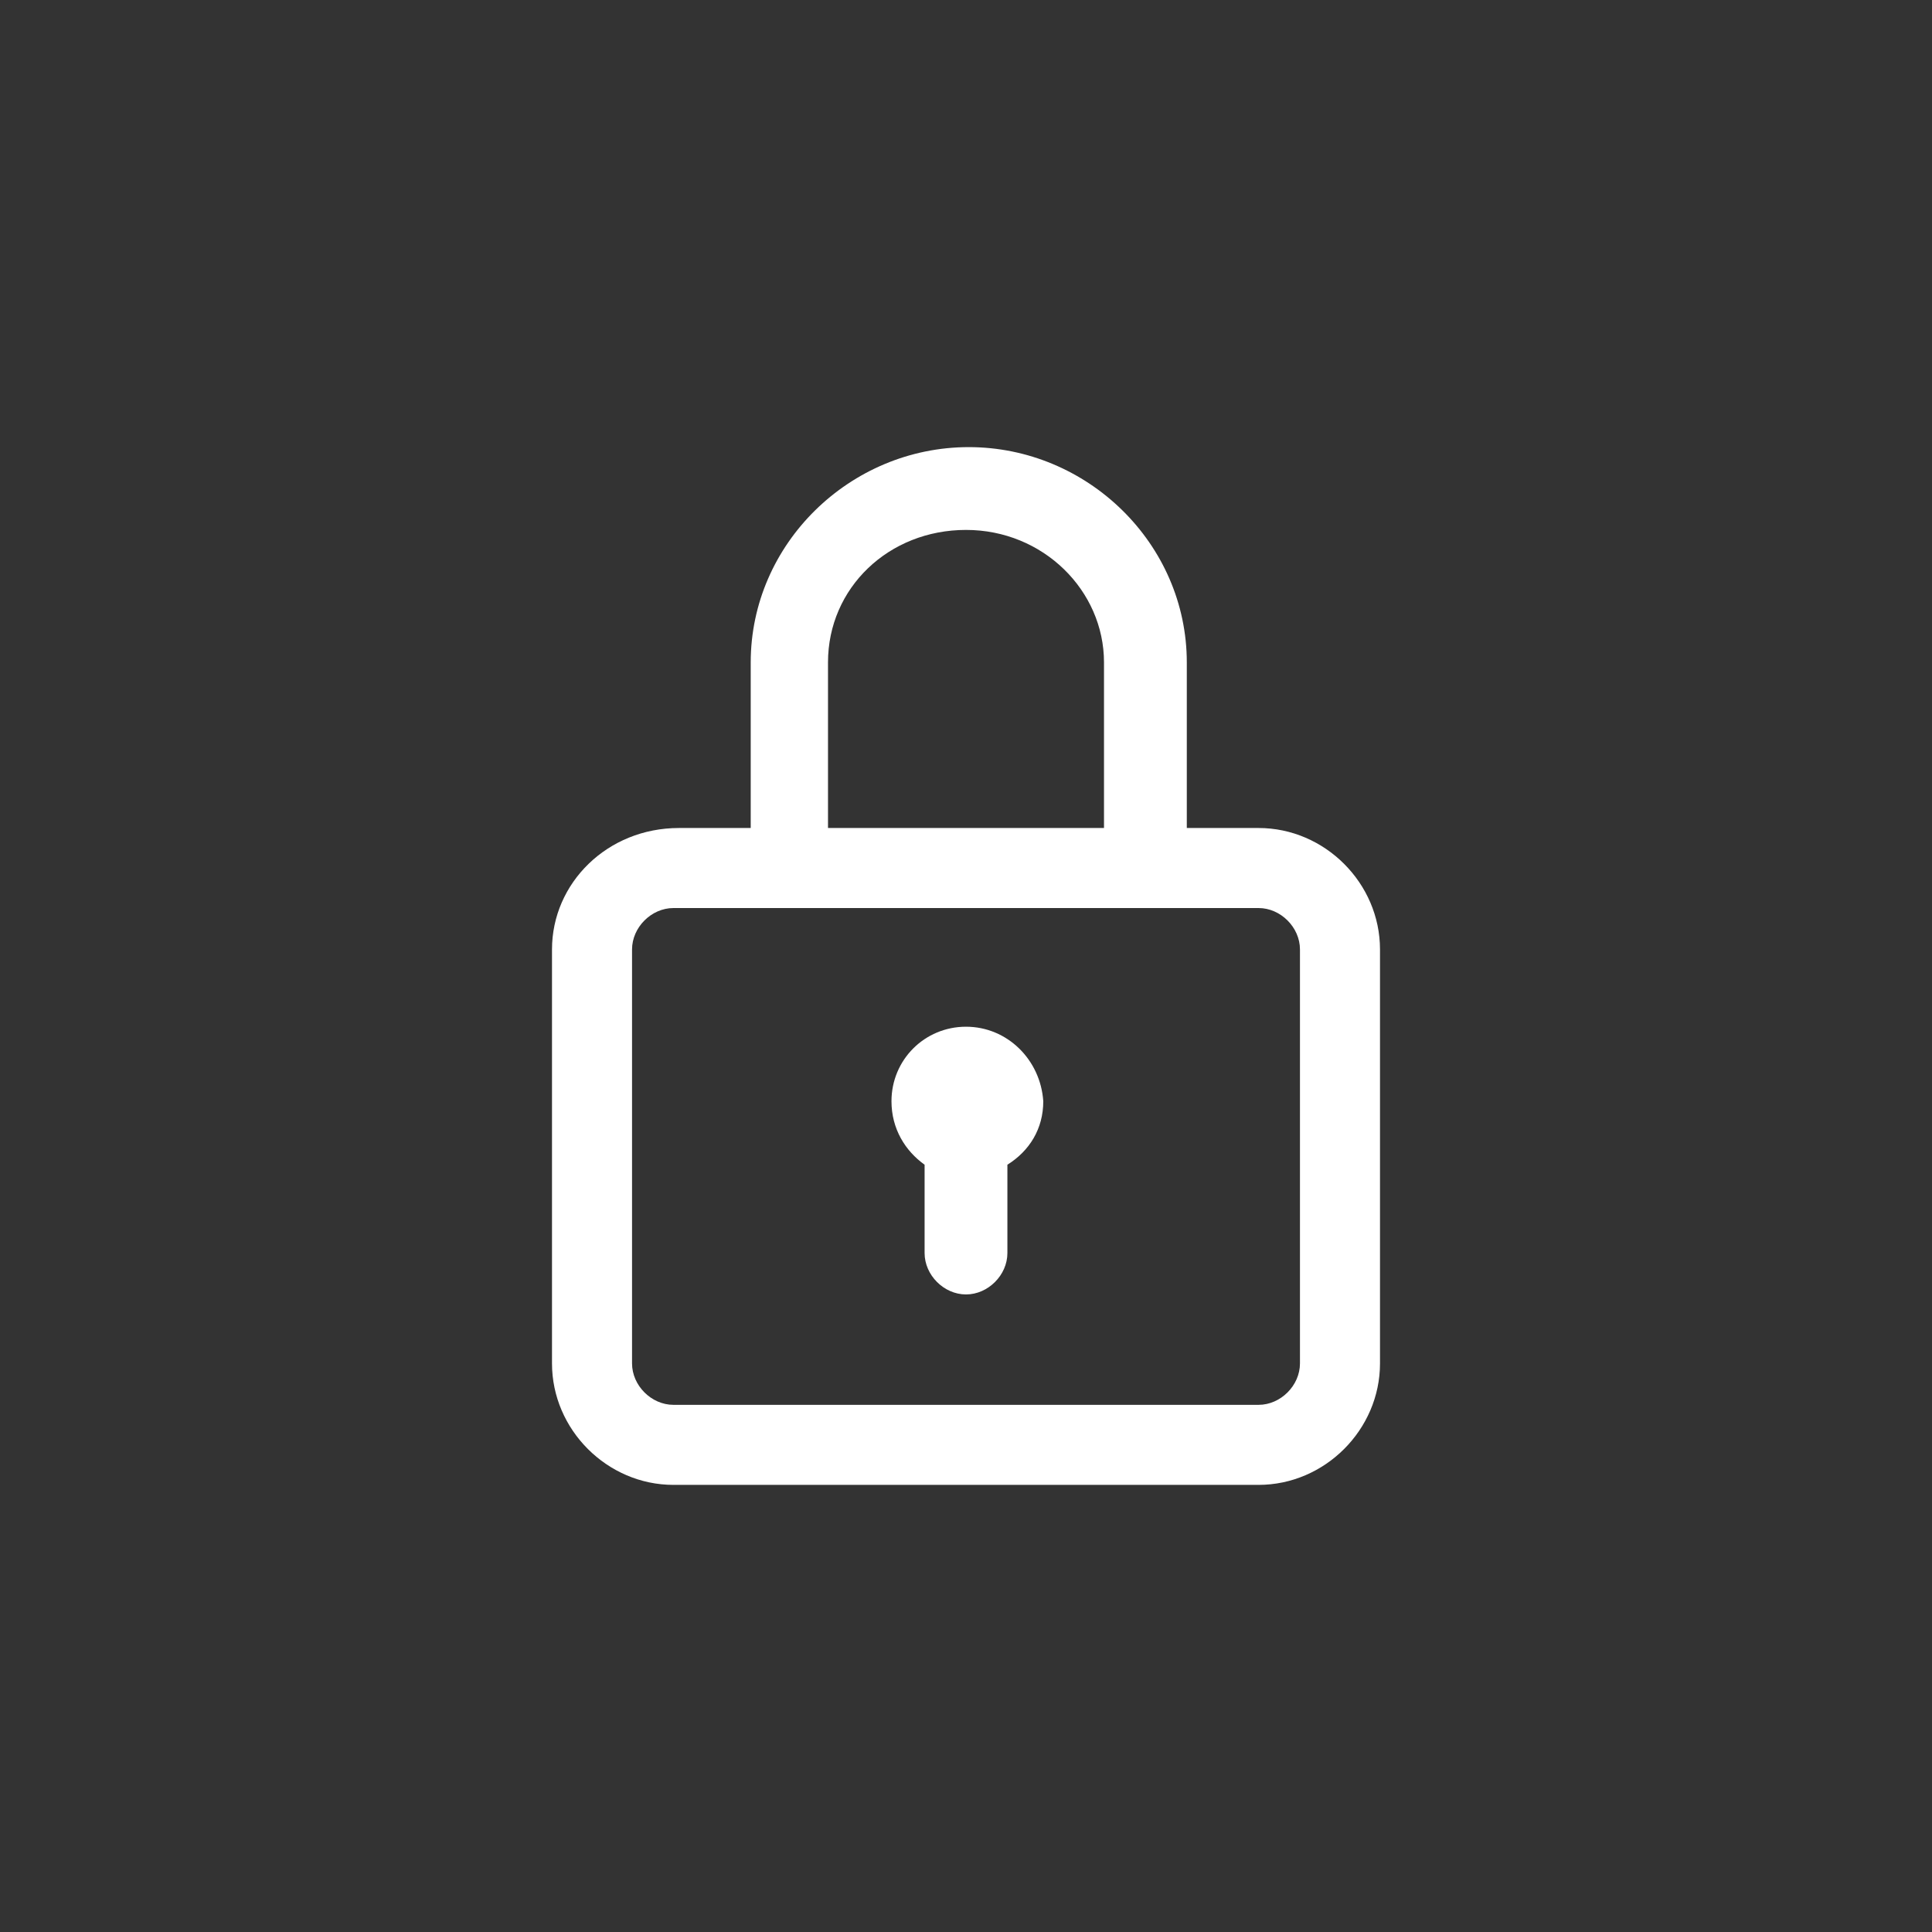 <?xml version="1.0" encoding="utf-8"?>
<!-- Generator: Adobe Illustrator 21.0.0, SVG Export Plug-In . SVG Version: 6.00 Build 0)  -->
<svg version="1.1" id="Слой_1" xmlns="http://www.w3.org/2000/svg" xmlns:xlink="http://www.w3.org/1999/xlink" x="0px" y="0px"
	 width="70px" height="70px" viewBox="0 0 70 70" style="enable-background:new 0 0 70 70;" xml:space="preserve">
<rect x="0" y="0" width="70" height="70" fill="#333333" stroke="none"/>
<style type="text/css">
	.st0{opacity:1;fill:#FFFFFF;enable-background:new    ;}
</style>
<path id="ico_x5F_lock" class="st0" d="M45.6,30h-2.6v-6c0-4.3-3.6-7.8-7.9-7.8s-7.9,3.5-7.9,7.8v6h-2.6C22,30,20,32,20,34.4v15
	c0,2.4,2,4.4,4.4,4.4h21.2c2.4,0,4.4-2,4.4-4.4v-15C50,32,48,30,45.6,30z M30,24c0-2.7,2.2-4.8,5-4.8s5,2.2,5,4.8v6H30V24L30,24z
	 M47.1,49.4c0,0.8-0.7,1.5-1.5,1.5H24.4c-0.8,0-1.5-0.7-1.5-1.5v-15c0-0.8,0.7-1.5,1.5-1.5h21.2c0.8,0,1.5,0.7,1.5,1.5V49.4z
	 M35,37.2c-1.5,0-2.7,1.2-2.7,2.7c0,1,0.5,1.8,1.2,2.3v3.2c0,0.8,0.7,1.5,1.5,1.5c0.8,0,1.5-0.7,1.5-1.5v-3.2
	c0.8-0.5,1.3-1.3,1.3-2.3C37.7,38.4,36.5,37.2,35,37.2z"/>
</svg>
